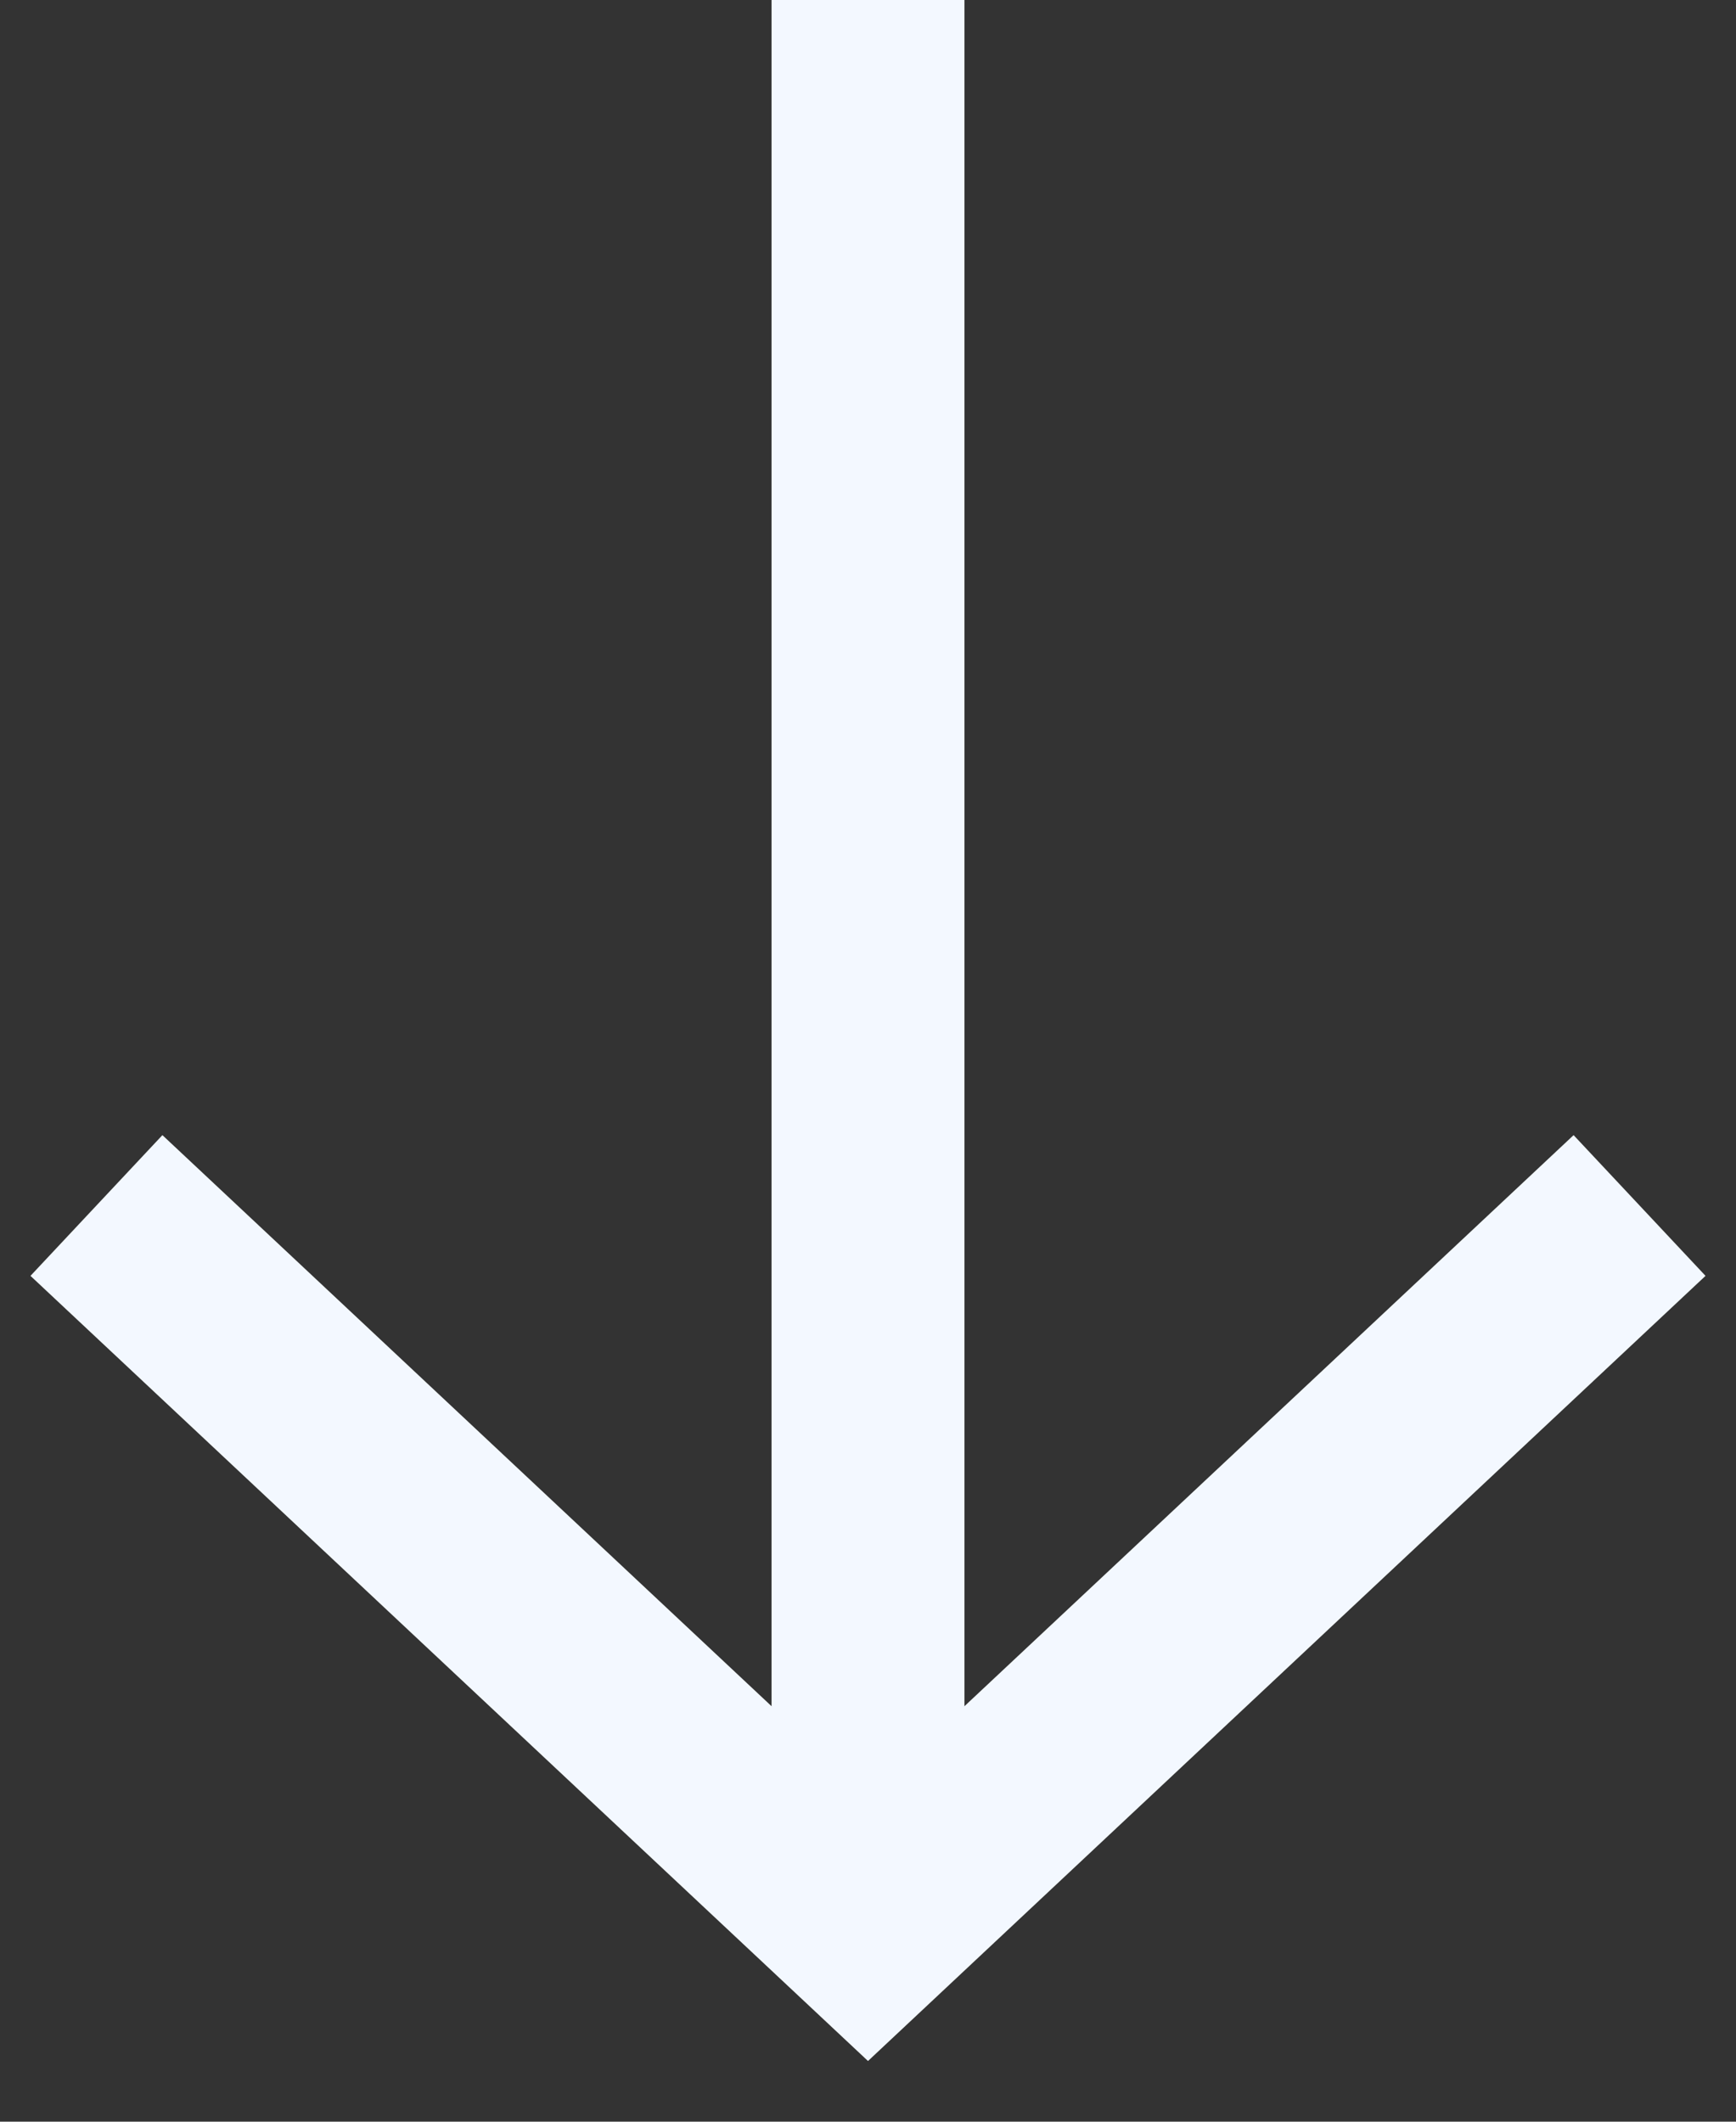 <?xml version="1.0" encoding="UTF-8"?>
<svg id="Layer_1" xmlns="http://www.w3.org/2000/svg" version="1.1" viewBox="0 0 18 22">
  <rect x="0" y="0" width="18" height="22" fill="#333333" stroke="none"/>
  <!-- Generator: Adobe Illustrator 29.0.0, SVG Export Plug-In . SVG Version: 2.1.0 Build 186)  -->
  <defs>
    <style>
      .st0 {
        fill: none;
        stroke: #f3f8ff;
        stroke-width: 2px;
      }
    </style>
  </defs>
  <line class="st0" x1="9" y1="0" x2="9" y2="20"/>
  <polyline class="st0" points="17 12.5 9 20 1 12.5"/>
</svg>